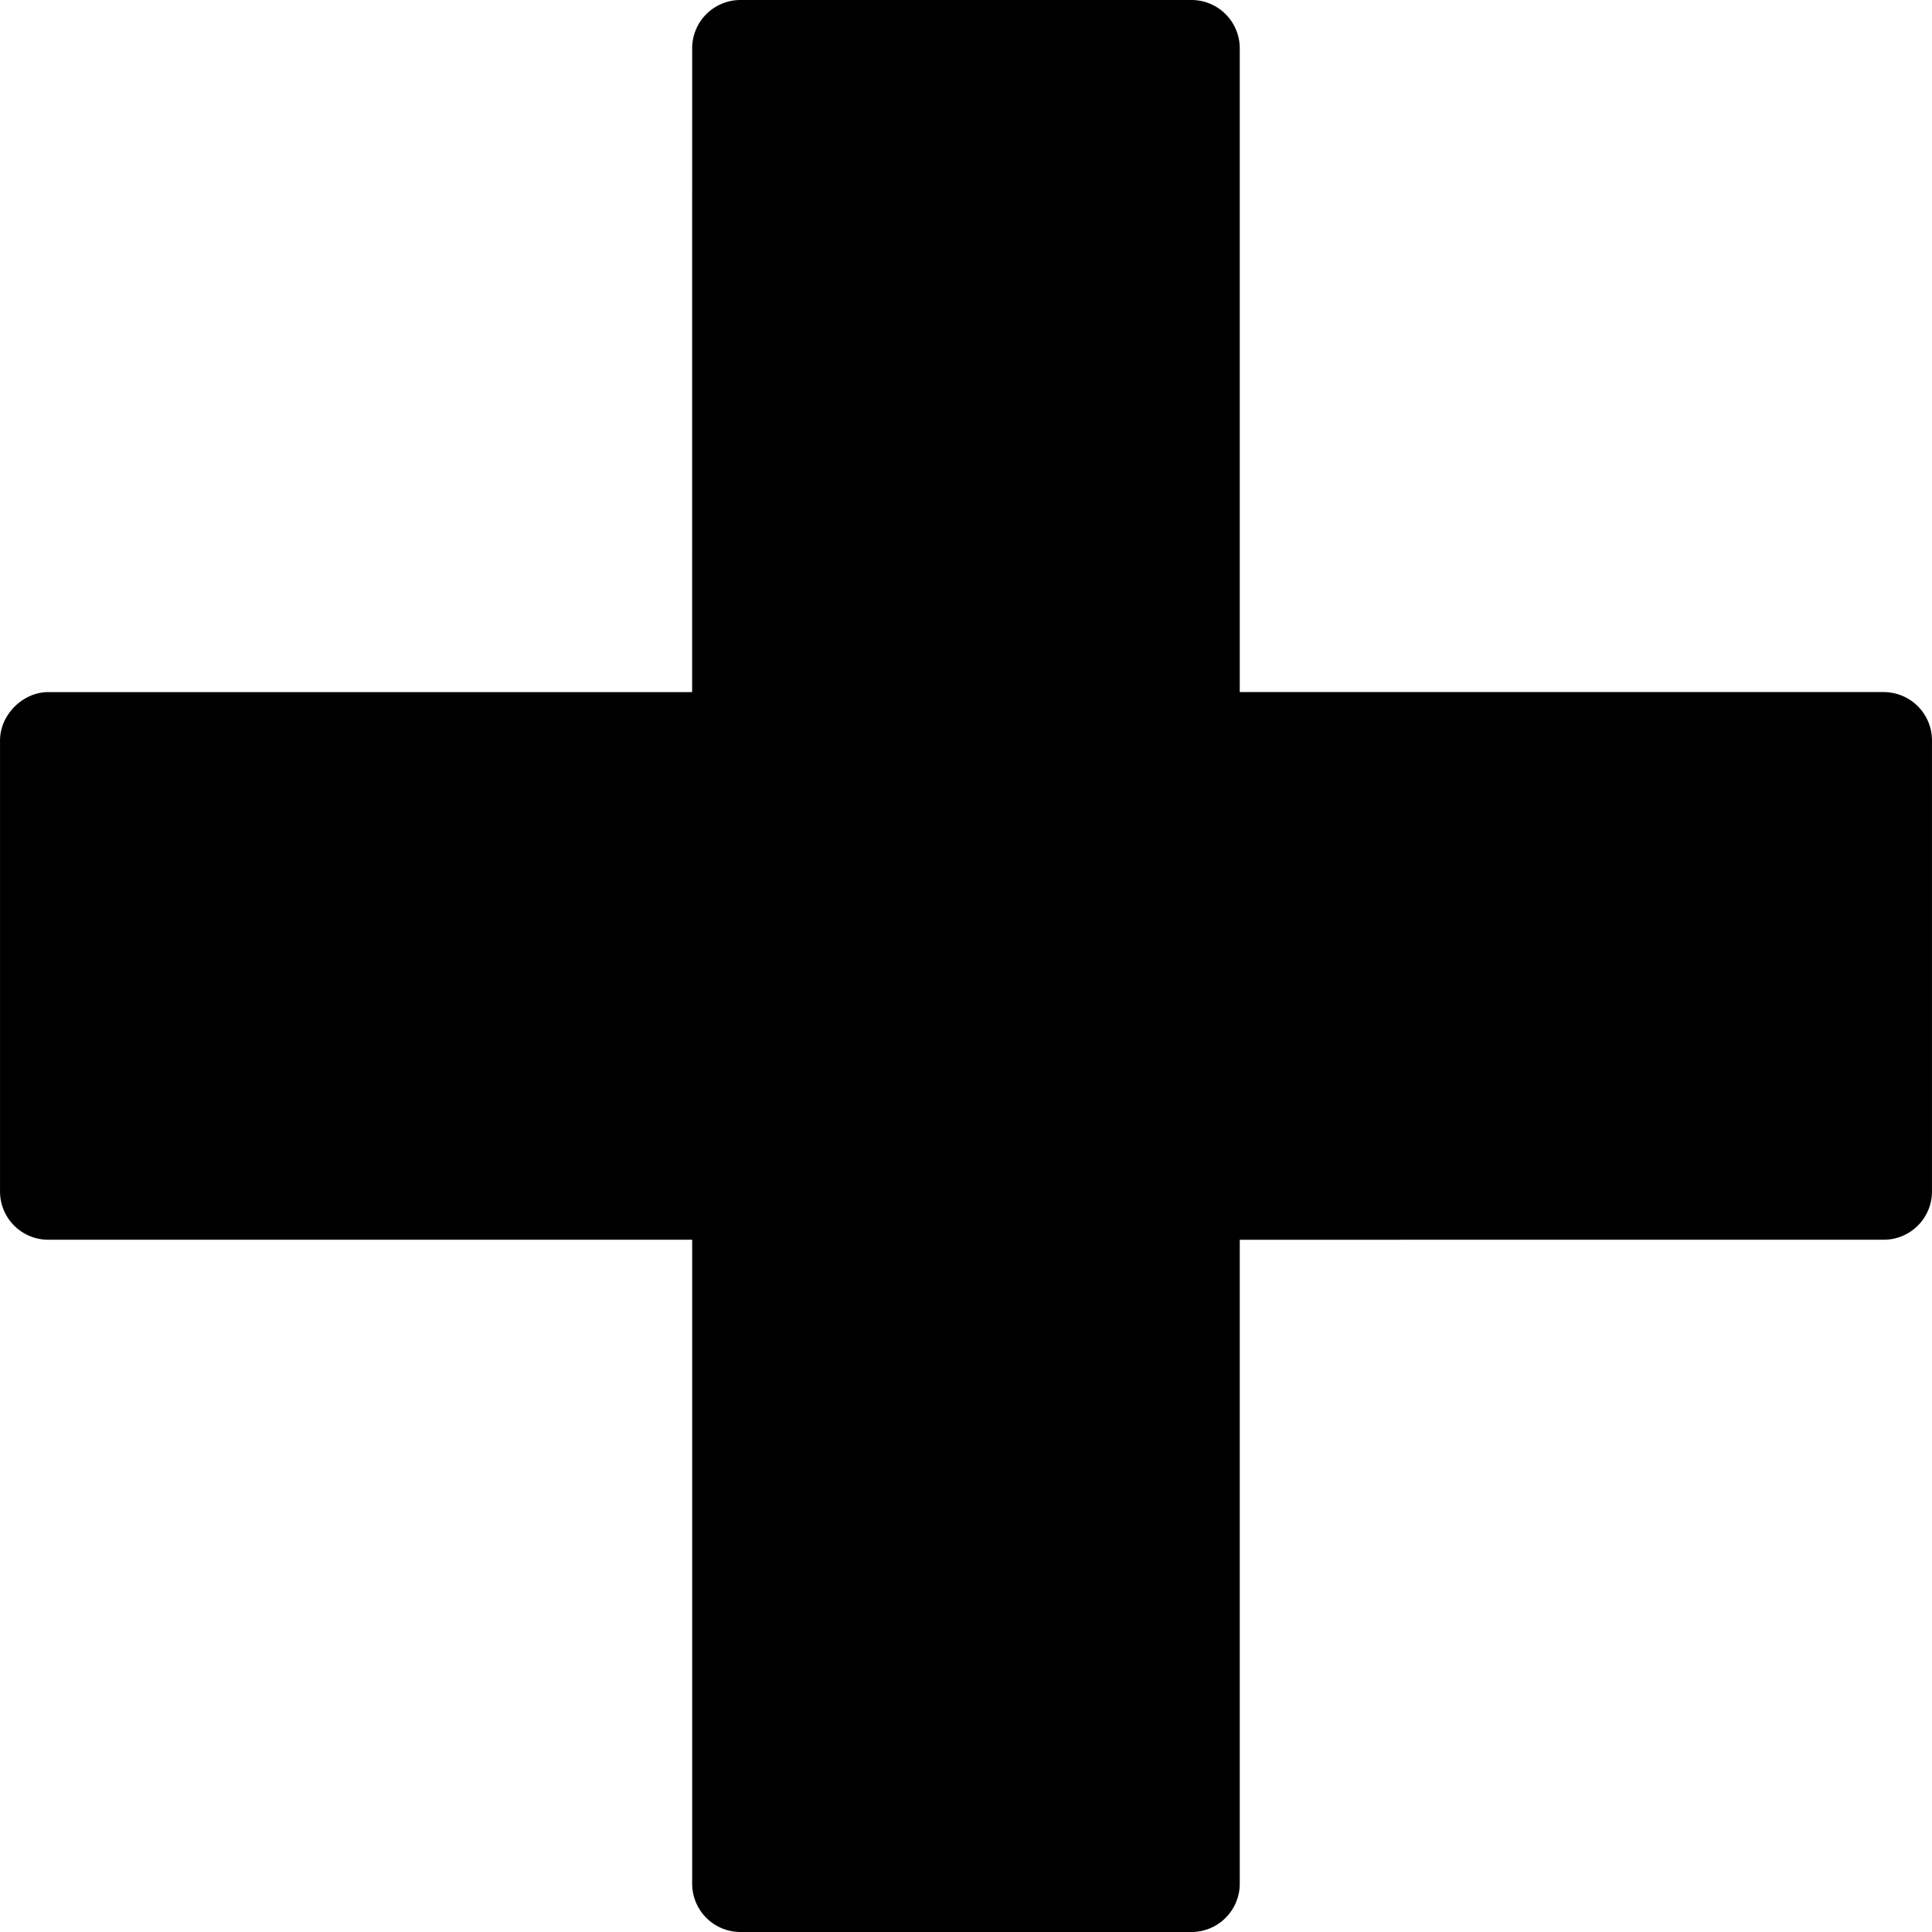 <svg xmlns="http://www.w3.org/2000/svg" viewBox="0 0 72.5 72.5"><path d="M70.687 25.971H46.523V1.813A1.814 1.814 0 0 0 44.71 0H27.786a1.813 1.813 0 0 0-1.812 1.813l-.001 24.16-24.16-.001c-.96 0-1.811.851-1.812 1.813V44.71a1.81 1.81 0 0 0 1.813 1.812h24.16v24.165a1.814 1.814 0 0 0 1.813 1.813H44.71a1.813 1.813 0 0 0 1.813-1.813V46.523l24.163-.001a1.81 1.81 0 0 0 1.813-1.813V27.784a1.813 1.813 0 0 0-1.812-1.813z"/></svg>